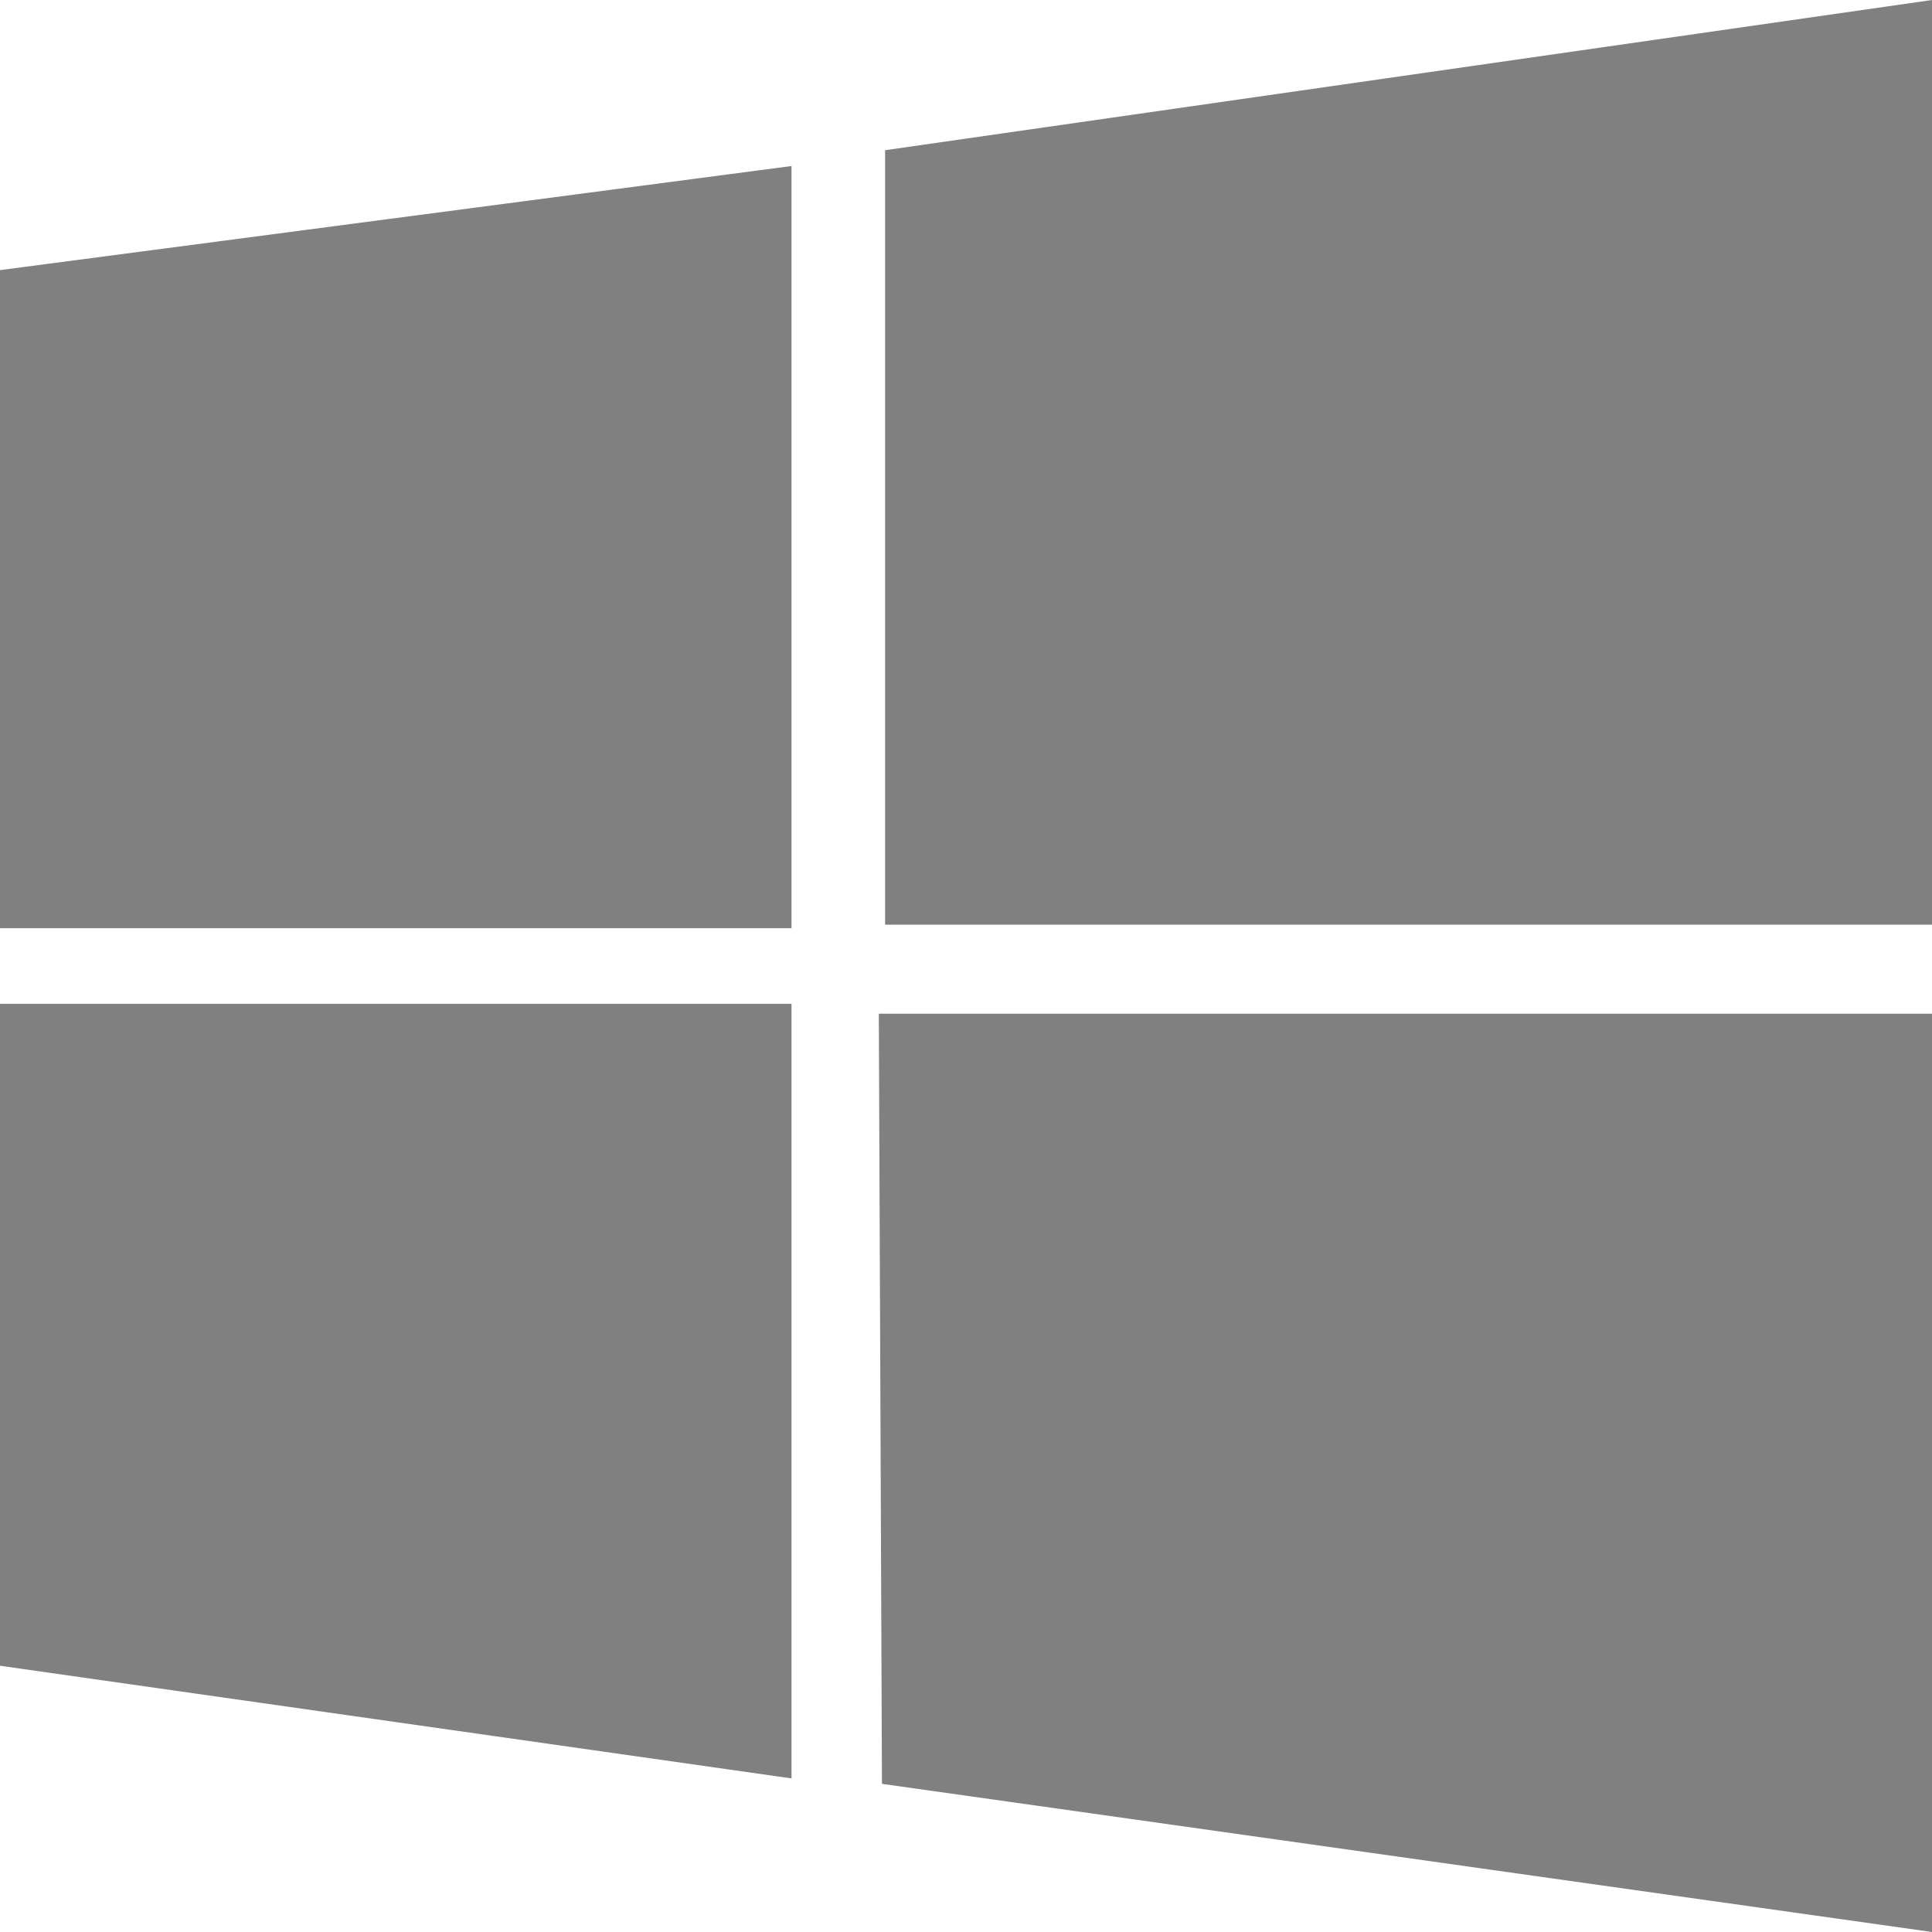<svg xmlns="http://www.w3.org/2000/svg" width="24" height="24" fill="gray" class="bi bi-windows" viewBox="0 0 16 16">
  <path d="M6.555 1.375 0 2.237v5.45h6.555zM0 13.795l6.555.933V8.313H0v5.482zm7.278-5.4.026 6.378L16 16V8.395H7.278zM16 0 7.33 1.244v6.414H16z"/>
</svg>